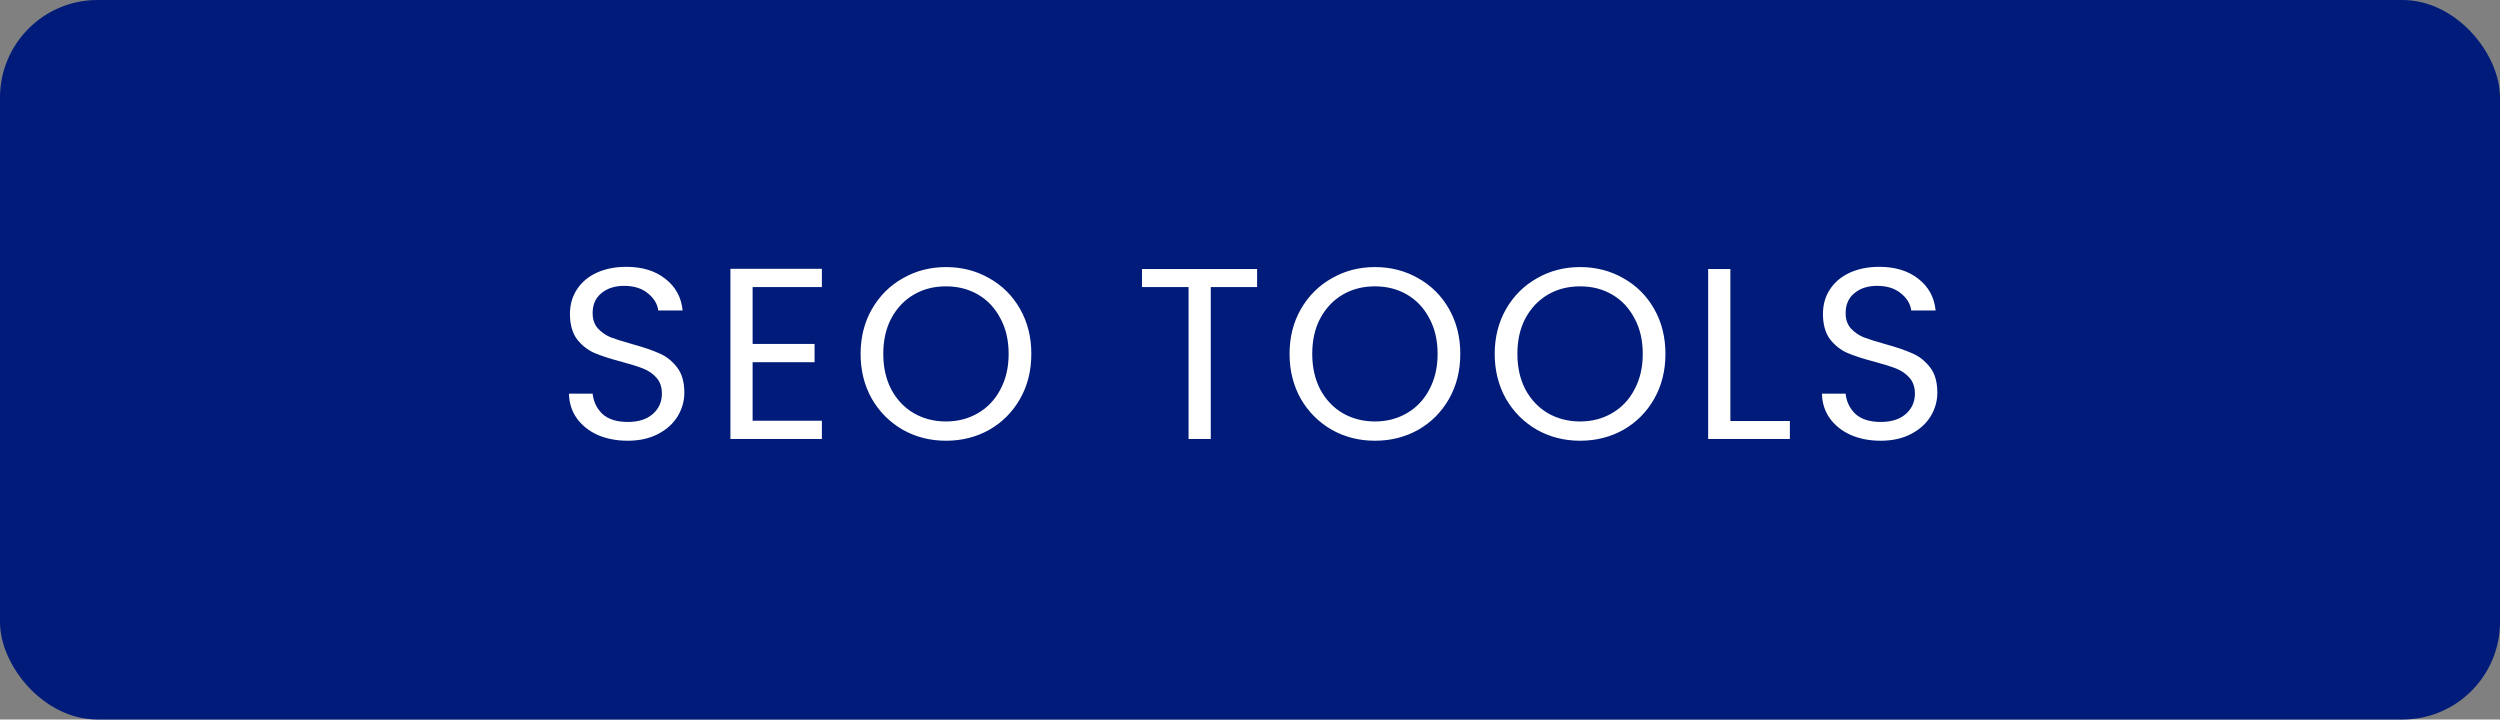 <svg width="205" height="59" viewBox="0 0 205 59" fill="none" xmlns="http://www.w3.org/2000/svg">
<rect x="0" y="0" width="205" height="59" fill="#808080" stroke="none"/>
<rect width="205" height="59" rx="8" fill="#001B79"/>
<path d="M51.476 36.14C50.556 36.14 49.73 35.98 48.996 35.66C48.276 35.327 47.71 34.873 47.296 34.3C46.883 33.713 46.67 33.04 46.656 32.28H48.596C48.663 32.933 48.93 33.487 49.396 33.94C49.876 34.38 50.57 34.6 51.476 34.6C52.343 34.6 53.023 34.387 53.516 33.96C54.023 33.52 54.276 32.96 54.276 32.28C54.276 31.747 54.13 31.313 53.836 30.98C53.543 30.647 53.176 30.393 52.736 30.22C52.296 30.047 51.703 29.86 50.956 29.66C50.036 29.42 49.296 29.18 48.736 28.94C48.19 28.7 47.716 28.327 47.316 27.82C46.93 27.3 46.736 26.607 46.736 25.74C46.736 24.98 46.93 24.307 47.316 23.72C47.703 23.133 48.243 22.68 48.936 22.36C49.643 22.04 50.45 21.88 51.356 21.88C52.663 21.88 53.73 22.207 54.556 22.86C55.396 23.513 55.87 24.38 55.976 25.46H53.976C53.91 24.927 53.63 24.46 53.136 24.06C52.643 23.647 51.99 23.44 51.176 23.44C50.416 23.44 49.796 23.64 49.316 24.04C48.836 24.427 48.596 24.973 48.596 25.68C48.596 26.187 48.736 26.6 49.016 26.92C49.31 27.24 49.663 27.487 50.076 27.66C50.503 27.82 51.096 28.007 51.856 28.22C52.776 28.473 53.516 28.727 54.076 28.98C54.636 29.22 55.116 29.6 55.516 30.12C55.916 30.627 56.116 31.32 56.116 32.2C56.116 32.88 55.936 33.52 55.576 34.12C55.216 34.72 54.683 35.207 53.976 35.58C53.27 35.953 52.436 36.14 51.476 36.14ZM61.715 23.54V28.2H66.795V29.7H61.715V34.5H67.395V36H59.895V22.04H67.395V23.54H61.715ZM77.569 36.14C76.275 36.14 75.095 35.84 74.029 35.24C72.962 34.627 72.115 33.78 71.489 32.7C70.875 31.607 70.569 30.38 70.569 29.02C70.569 27.66 70.875 26.44 71.489 25.36C72.115 24.267 72.962 23.42 74.029 22.82C75.095 22.207 76.275 21.9 77.569 21.9C78.875 21.9 80.062 22.207 81.129 22.82C82.195 23.42 83.035 24.26 83.649 25.34C84.262 26.42 84.569 27.647 84.569 29.02C84.569 30.393 84.262 31.62 83.649 32.7C83.035 33.78 82.195 34.627 81.129 35.24C80.062 35.84 78.875 36.14 77.569 36.14ZM77.569 34.56C78.542 34.56 79.415 34.333 80.189 33.88C80.975 33.427 81.589 32.78 82.029 31.94C82.482 31.1 82.709 30.127 82.709 29.02C82.709 27.9 82.482 26.927 82.029 26.1C81.589 25.26 80.982 24.613 80.209 24.16C79.435 23.707 78.555 23.48 77.569 23.48C76.582 23.48 75.702 23.707 74.929 24.16C74.155 24.613 73.542 25.26 73.089 26.1C72.649 26.927 72.429 27.9 72.429 29.02C72.429 30.127 72.649 31.1 73.089 31.94C73.542 32.78 74.155 33.427 74.929 33.88C75.715 34.333 76.595 34.56 77.569 34.56ZM103.083 22.06V23.54H99.283V36H97.463V23.54H93.643V22.06H103.083ZM112.744 36.14C111.45 36.14 110.27 35.84 109.204 35.24C108.137 34.627 107.29 33.78 106.664 32.7C106.05 31.607 105.744 30.38 105.744 29.02C105.744 27.66 106.05 26.44 106.664 25.36C107.29 24.267 108.137 23.42 109.204 22.82C110.27 22.207 111.45 21.9 112.744 21.9C114.05 21.9 115.237 22.207 116.304 22.82C117.37 23.42 118.21 24.26 118.824 25.34C119.437 26.42 119.744 27.647 119.744 29.02C119.744 30.393 119.437 31.62 118.824 32.7C118.21 33.78 117.37 34.627 116.304 35.24C115.237 35.84 114.05 36.14 112.744 36.14ZM112.744 34.56C113.717 34.56 114.59 34.333 115.364 33.88C116.15 33.427 116.764 32.78 117.204 31.94C117.657 31.1 117.884 30.127 117.884 29.02C117.884 27.9 117.657 26.927 117.204 26.1C116.764 25.26 116.157 24.613 115.384 24.16C114.61 23.707 113.73 23.48 112.744 23.48C111.757 23.48 110.877 23.707 110.104 24.16C109.33 24.613 108.717 25.26 108.264 26.1C107.824 26.927 107.604 27.9 107.604 29.02C107.604 30.127 107.824 31.1 108.264 31.94C108.717 32.78 109.33 33.427 110.104 33.88C110.89 34.333 111.77 34.56 112.744 34.56ZM129.566 36.14C128.273 36.14 127.093 35.84 126.026 35.24C124.96 34.627 124.113 33.78 123.486 32.7C122.873 31.607 122.566 30.38 122.566 29.02C122.566 27.66 122.873 26.44 123.486 25.36C124.113 24.267 124.96 23.42 126.026 22.82C127.093 22.207 128.273 21.9 129.566 21.9C130.873 21.9 132.06 22.207 133.126 22.82C134.193 23.42 135.033 24.26 135.646 25.34C136.26 26.42 136.566 27.647 136.566 29.02C136.566 30.393 136.26 31.62 135.646 32.7C135.033 33.78 134.193 34.627 133.126 35.24C132.06 35.84 130.873 36.14 129.566 36.14ZM129.566 34.56C130.54 34.56 131.413 34.333 132.186 33.88C132.973 33.427 133.586 32.78 134.026 31.94C134.48 31.1 134.706 30.127 134.706 29.02C134.706 27.9 134.48 26.927 134.026 26.1C133.586 25.26 132.98 24.613 132.206 24.16C131.433 23.707 130.553 23.48 129.566 23.48C128.58 23.48 127.7 23.707 126.926 24.16C126.153 24.613 125.54 25.26 125.086 26.1C124.646 26.927 124.426 27.9 124.426 29.02C124.426 30.127 124.646 31.1 125.086 31.94C125.54 32.78 126.153 33.427 126.926 33.88C127.713 34.333 128.593 34.56 129.566 34.56ZM141.889 34.52H146.769V36H140.069V22.06H141.889V34.52ZM154.222 36.14C153.302 36.14 152.475 35.98 151.742 35.66C151.022 35.327 150.455 34.873 150.042 34.3C149.628 33.713 149.415 33.04 149.402 32.28H151.342C151.408 32.933 151.675 33.487 152.142 33.94C152.622 34.38 153.315 34.6 154.222 34.6C155.088 34.6 155.768 34.387 156.262 33.96C156.768 33.52 157.022 32.96 157.022 32.28C157.022 31.747 156.875 31.313 156.582 30.98C156.288 30.647 155.922 30.393 155.482 30.22C155.042 30.047 154.448 29.86 153.702 29.66C152.782 29.42 152.042 29.18 151.482 28.94C150.935 28.7 150.462 28.327 150.062 27.82C149.675 27.3 149.482 26.607 149.482 25.74C149.482 24.98 149.675 24.307 150.062 23.72C150.448 23.133 150.988 22.68 151.682 22.36C152.388 22.04 153.195 21.88 154.102 21.88C155.408 21.88 156.475 22.207 157.302 22.86C158.142 23.513 158.615 24.38 158.722 25.46H156.722C156.655 24.927 156.375 24.46 155.882 24.06C155.388 23.647 154.735 23.44 153.922 23.44C153.162 23.44 152.542 23.64 152.062 24.04C151.582 24.427 151.342 24.973 151.342 25.68C151.342 26.187 151.482 26.6 151.762 26.92C152.055 27.24 152.408 27.487 152.822 27.66C153.248 27.82 153.842 28.007 154.602 28.22C155.522 28.473 156.262 28.727 156.822 28.98C157.382 29.22 157.862 29.6 158.262 30.12C158.662 30.627 158.862 31.32 158.862 32.2C158.862 32.88 158.682 33.52 158.322 34.12C157.962 34.72 157.428 35.207 156.722 35.58C156.015 35.953 155.182 36.14 154.222 36.14Z" fill="white"/>
</svg>

